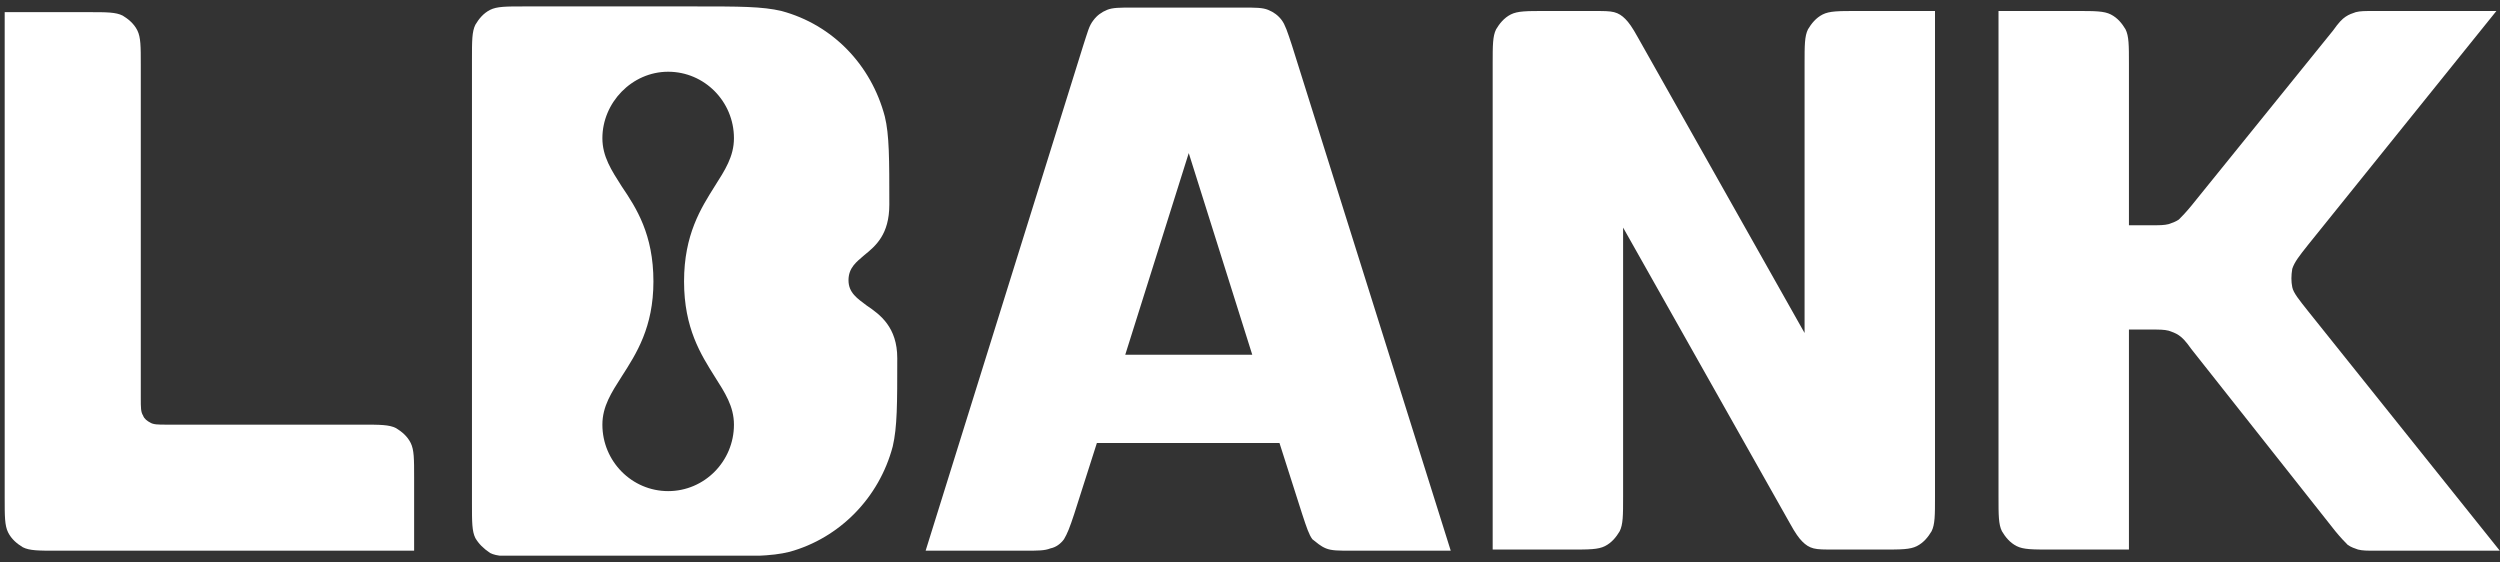 <svg width="200" height="45" viewBox="0 0 200 45" fill="none" xmlns="http://www.w3.org/2000/svg">
<rect x="0" y="0" width="200" height="45" fill="#333333" stroke="none"/>
<g clip-path="url(#clip0_514_21407)">
<path fill-rule="evenodd" clip-rule="evenodd" d="M4.549 44.056C3.097 44.056 2.371 44.056 1.827 43.781C1.373 43.506 0.92 43.139 0.647 42.589C0.375 42.039 0.375 41.306 0.375 39.839V0.972H7.089C8.541 0.972 9.267 0.972 9.811 1.247C10.265 1.522 10.719 1.889 10.991 2.439C11.263 2.989 11.263 3.722 11.263 5.189V31.864C11.263 32.597 11.263 32.964 11.444 33.239C11.535 33.514 11.807 33.697 11.989 33.789C12.261 33.972 12.624 33.972 13.35 33.972H28.956C30.407 33.972 31.133 33.972 31.678 34.247C32.131 34.522 32.585 34.889 32.857 35.439C33.13 35.989 33.13 36.722 33.13 38.189V44.056H4.549Z" fill="white"/>
<path fill-rule="evenodd" clip-rule="evenodd" d="M119.414 5.097C119.414 3.63 119.414 2.897 119.687 2.347C119.959 1.889 120.322 1.43 120.866 1.155C121.41 0.88 122.136 0.88 123.588 0.88H127.399C128.306 0.88 128.76 0.88 129.123 0.972C129.486 1.064 129.758 1.247 130.03 1.522C130.302 1.797 130.574 2.164 131.028 2.989L144.366 26.639V5.097C144.366 3.63 144.366 2.897 144.638 2.347C144.91 1.889 145.273 1.43 145.817 1.155C146.362 0.88 147.088 0.88 148.539 0.88H154.8V39.747C154.8 41.214 154.8 41.947 154.528 42.497C154.255 42.956 153.892 43.414 153.348 43.689C152.804 43.964 152.078 43.964 150.626 43.964H146.815C145.908 43.964 145.454 43.964 145.091 43.872C144.729 43.781 144.456 43.597 144.184 43.322C143.912 43.047 143.64 42.681 143.186 41.855L129.848 18.206V39.747C129.848 41.214 129.848 41.947 129.576 42.497C129.304 42.956 128.941 43.414 128.397 43.689C127.852 43.964 127.127 43.964 125.675 43.964H119.414V5.097Z" fill="white"/>
<path fill-rule="evenodd" clip-rule="evenodd" d="M166.141 0.88H159.881V39.747C159.881 41.214 159.881 41.947 160.153 42.497C160.425 42.956 160.788 43.414 161.333 43.689C161.877 43.964 162.603 43.964 164.055 43.964H170.315V26.364H172.039C172.765 26.364 173.128 26.364 173.491 26.456C173.763 26.547 174.035 26.639 174.307 26.822C174.58 27.006 174.852 27.28 175.305 27.922L186.828 42.497C187.282 43.047 187.554 43.322 187.826 43.597C188.099 43.781 188.371 43.872 188.643 43.964C189.006 44.056 189.369 44.056 190.095 44.056H199.984L184.651 24.897C183.925 23.98 183.471 23.43 183.381 22.972C183.29 22.514 183.29 22.055 183.381 21.506C183.562 20.956 183.925 20.497 184.651 19.581L199.712 0.88H189.913C189.187 0.88 188.824 0.88 188.462 0.972C188.189 1.064 187.917 1.155 187.645 1.339C187.373 1.522 187.101 1.797 186.647 2.439L175.305 16.464C174.852 17.014 174.58 17.289 174.307 17.564C174.035 17.747 173.763 17.839 173.491 17.93C173.128 18.022 172.765 18.022 172.039 18.022H170.315V5.097C170.315 3.63 170.315 2.897 170.043 2.347C169.771 1.889 169.408 1.43 168.863 1.155C168.319 0.88 167.593 0.88 166.141 0.88Z" fill="white"/>
<path fill-rule="evenodd" clip-rule="evenodd" d="M38.029 43.047C37.757 42.497 37.757 41.764 37.757 40.297V4.731C37.757 3.264 37.757 2.531 38.029 1.981C38.301 1.522 38.664 1.064 39.209 0.789C39.753 0.514 40.479 0.514 41.931 0.514H55.541C59.17 0.514 60.984 0.514 62.527 0.881C66.61 1.981 69.695 5.189 70.784 9.314C71.146 10.781 71.146 12.706 71.146 16.372C71.146 18.756 70.058 19.672 69.15 20.406C68.515 20.956 67.88 21.414 67.88 22.422C67.88 23.431 68.606 23.889 69.332 24.439C70.421 25.172 71.781 26.181 71.781 28.656C71.781 32.322 71.781 34.156 71.419 35.714C70.33 39.839 67.154 43.047 63.162 44.147C61.71 44.514 59.896 44.514 56.266 44.514H41.931C40.479 44.514 39.753 44.514 39.209 44.239C38.664 43.872 38.301 43.506 38.029 43.047ZM57.174 14.906C57.99 13.622 58.716 12.522 58.716 11.056C58.716 8.122 56.357 5.739 53.454 5.739C50.55 5.739 48.191 8.214 48.191 11.056C48.191 12.522 48.917 13.622 49.734 14.906C50.913 16.647 52.274 18.756 52.274 22.514C52.274 26.181 50.913 28.289 49.734 30.122C48.917 31.406 48.191 32.506 48.191 33.972C48.191 36.906 50.55 39.289 53.454 39.289C56.357 39.289 58.716 36.906 58.716 33.972C58.716 32.506 57.99 31.406 57.174 30.122C56.085 28.381 54.724 26.272 54.724 22.514C54.724 18.756 56.085 16.647 57.174 14.906Z" fill="white"/>
<path fill-rule="evenodd" clip-rule="evenodd" d="M87.751 35.439L85.936 41.122C85.573 42.222 85.391 42.681 85.119 43.139C84.847 43.506 84.484 43.781 84.031 43.872C83.577 44.056 83.032 44.056 81.944 44.056H74.05L86.662 3.631C87.025 2.531 87.115 2.072 87.478 1.614C87.751 1.247 88.114 0.972 88.567 0.789C89.021 0.606 89.565 0.606 90.654 0.606H99.364C100.453 0.606 100.997 0.606 101.451 0.789C101.905 0.972 102.268 1.247 102.54 1.614C102.812 1.981 102.994 2.531 103.356 3.631L116.059 44.056H108.165C107.076 44.056 106.532 44.056 106.078 43.872C105.625 43.689 105.353 43.414 104.99 43.139C104.717 42.772 104.536 42.222 104.173 41.122L102.358 35.439H87.751ZM90.019 28.381H100.181L95.1 12.247L90.019 28.381Z" fill="white"/>
</g>
<defs>
<clipPath id="clip0_514_21407">
<rect width="199.61" height="44" fill="white" transform="translate(0.362 0.453)"/>
</clipPath>
</defs>
</svg>
